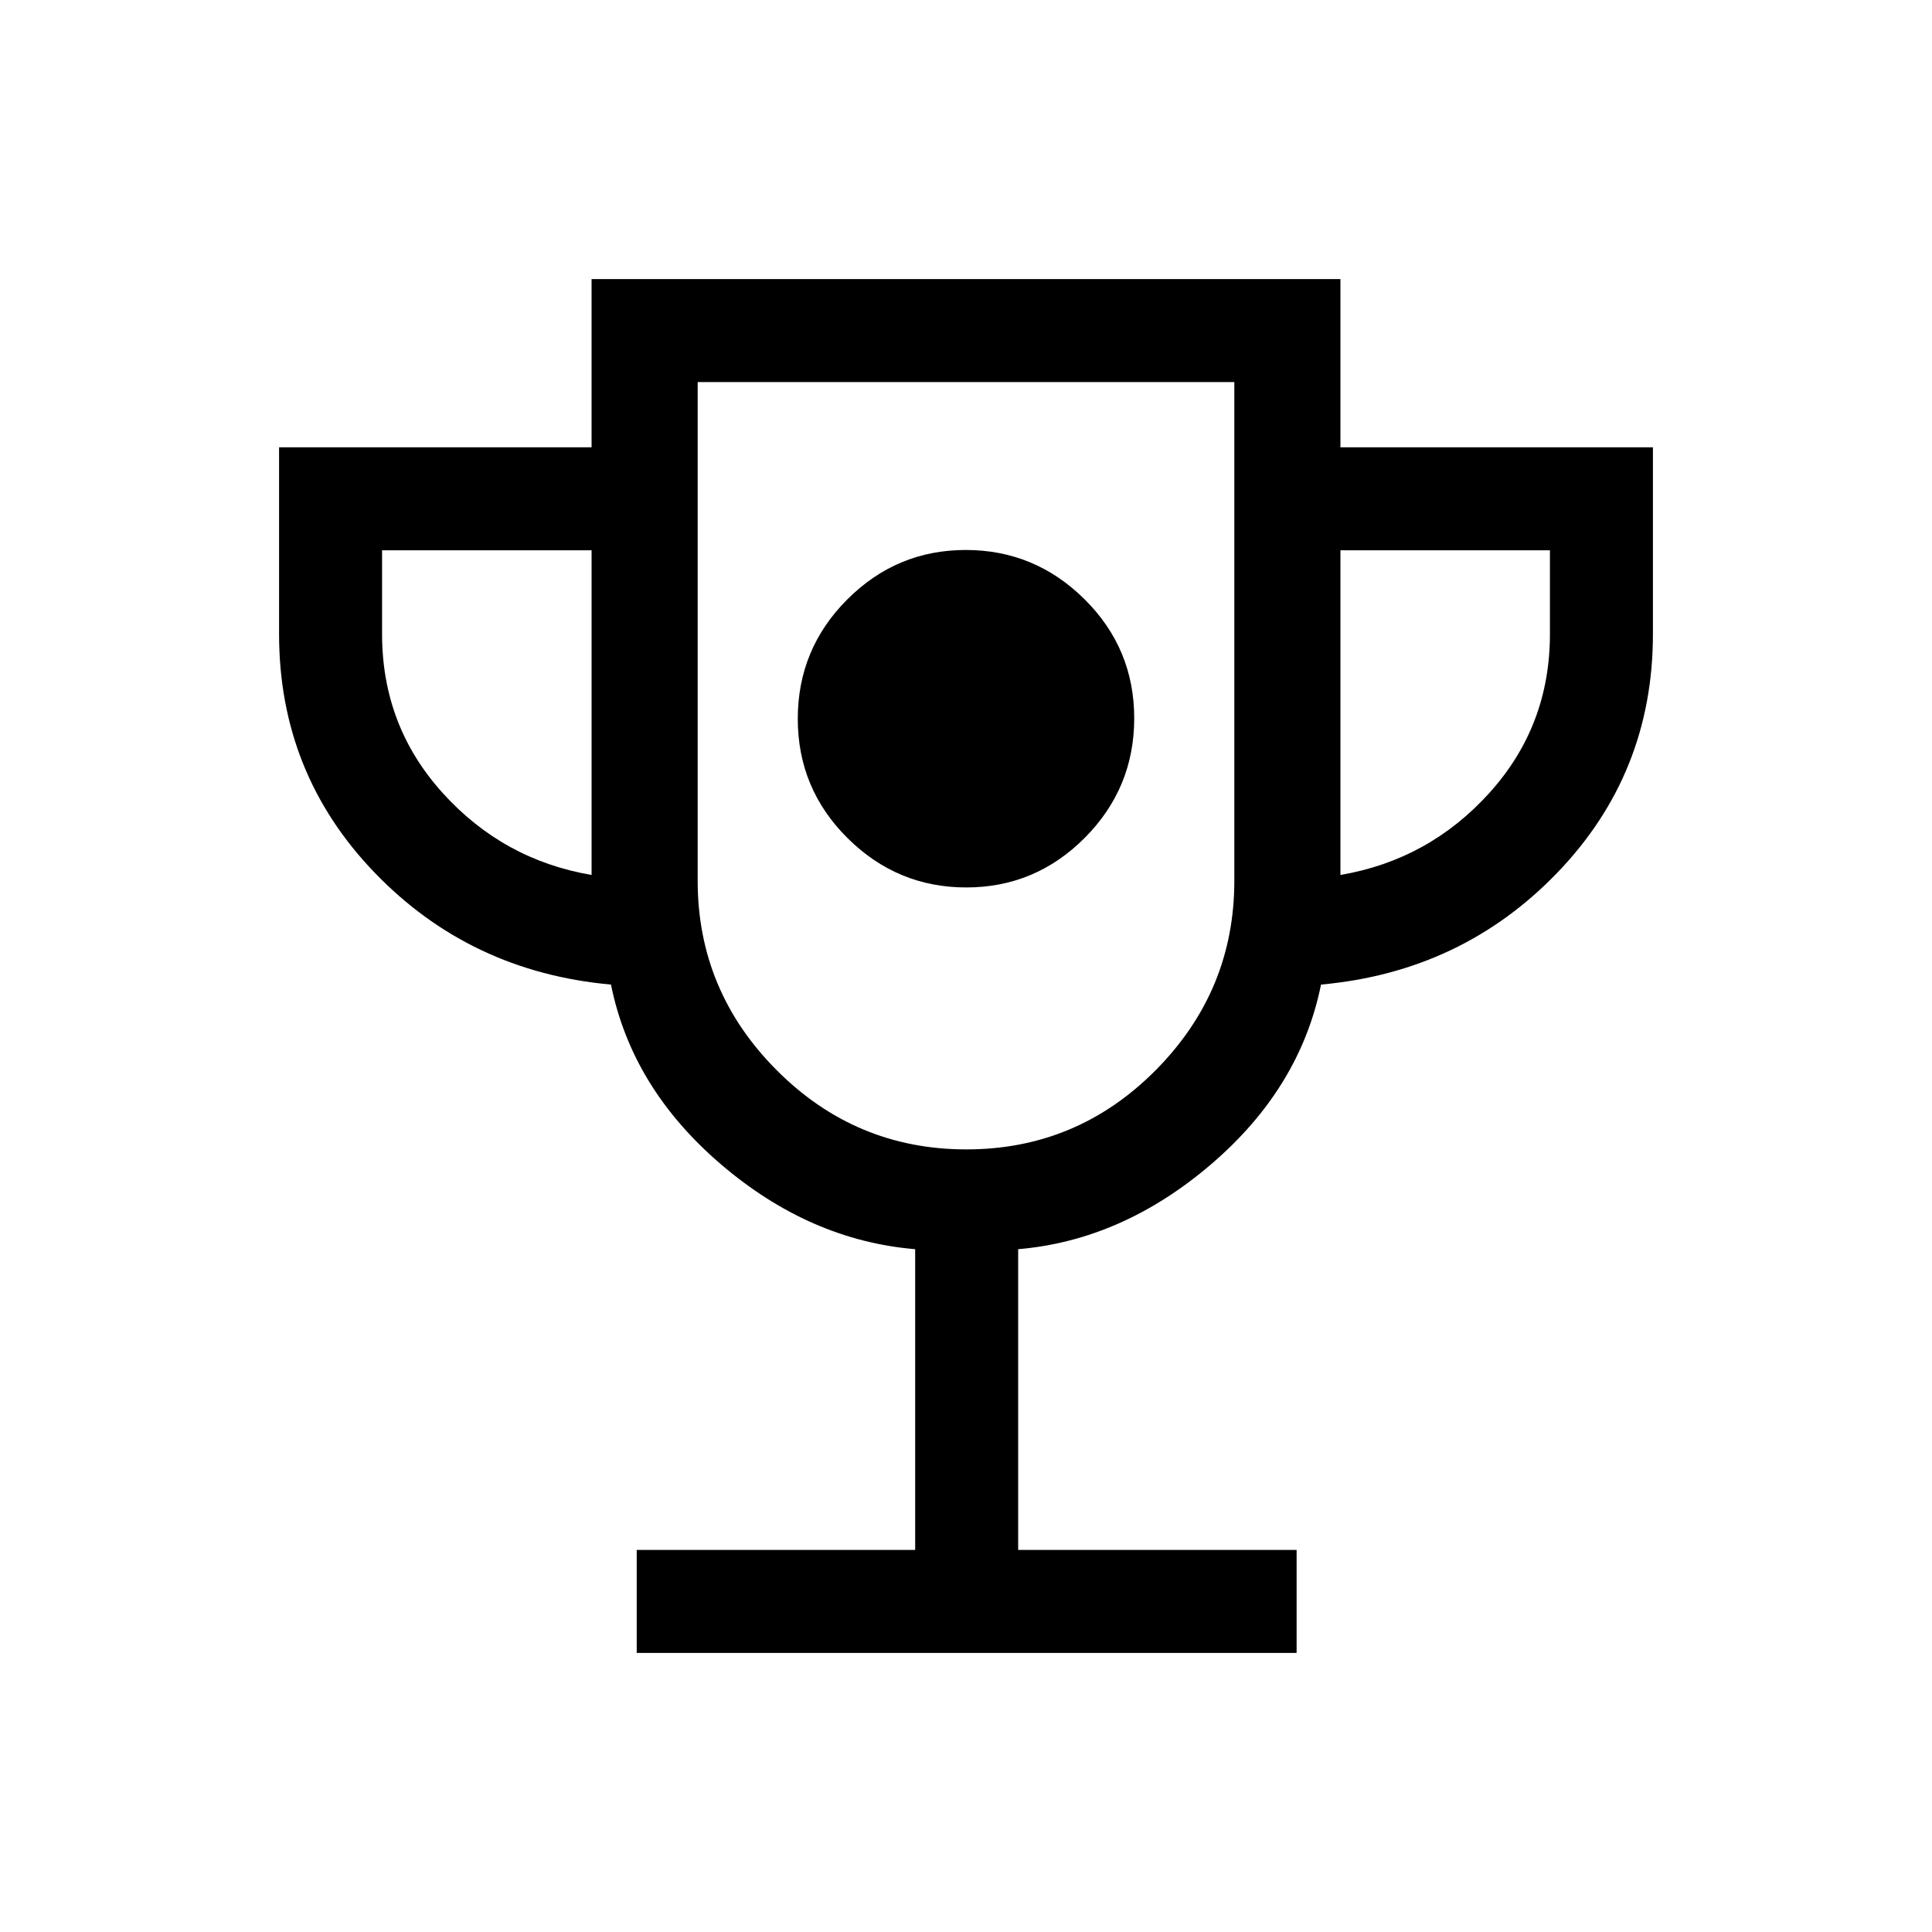 <svg xmlns="http://www.w3.org/2000/svg" height="40" viewBox="0 -960 960 960" width="40"><path d="M480.12-519.03q34.34 0 58.91-24.68 24.56-24.69 24.56-59.37 0-34.68-24.69-59.16-24.69-24.48-59.02-24.48-34.34 0-58.91 24.61-24.56 24.6-24.56 59.28t24.69 59.24q24.69 24.56 59.02 24.56ZM316.38-138.67v-51.18h138.36v-149.43q-52.43-4.41-96.6-42.26-44.17-37.84-54.55-89.23-69.97-6.31-117.45-55.63-47.47-49.33-47.47-118.52v-92.82h155.28v-83.59h372.1v83.59h155.28v92.82q0 69.19-47.47 118.52-47.48 49.32-117.45 55.63-10.38 51.39-54.55 89.23-44.17 37.85-95.94 42.26v149.43h138.36v51.18h-327.9Zm-22.43-386.56v-161.33h-104.1v41.64q0 45.61 30.06 78.89 30.06 33.29 74.04 40.8Zm186.23 136.36q55.02 0 94.09-39.38 39.06-39.38 39.06-94.11v-247.79H346.67v247.79q0 54.73 39.24 94.11 39.25 39.38 94.27 39.38Zm185.87-136.36q43.98-7.51 74.04-40.8 30.06-33.28 30.06-78.89v-41.64h-104.1v161.33ZM480-579.59Z"/></svg>